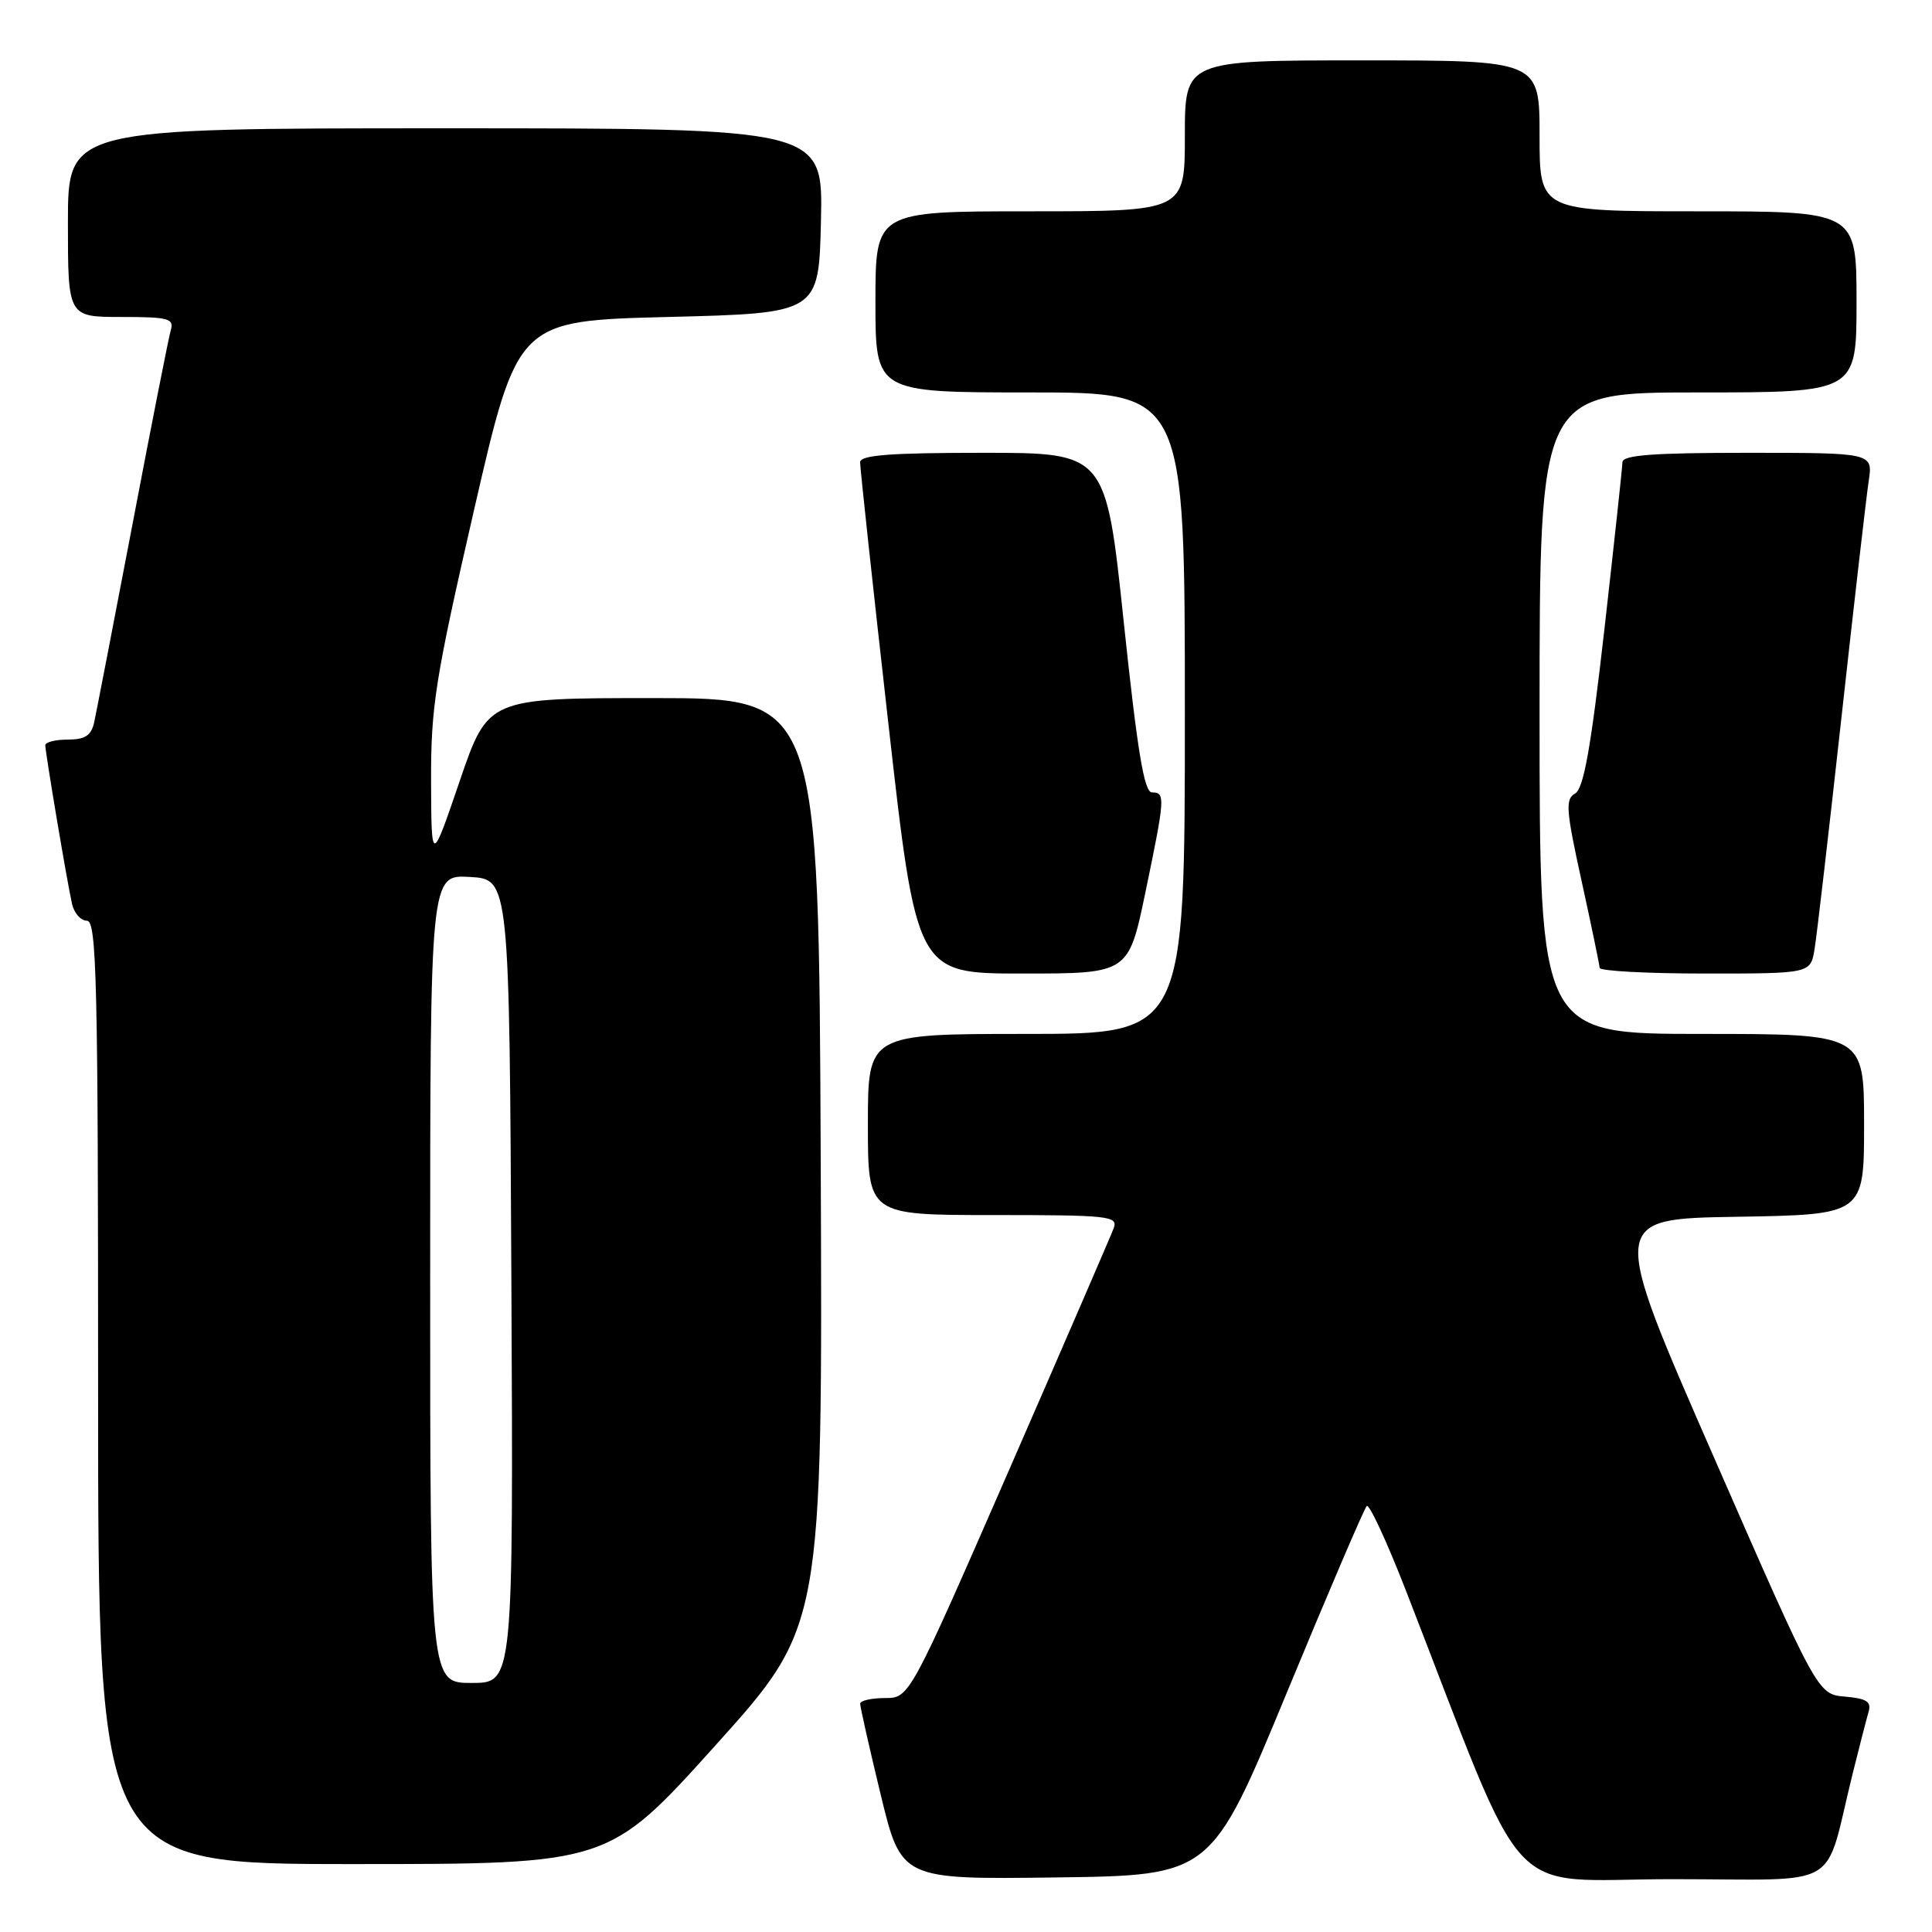 <?xml version="1.0" encoding="UTF-8" standalone="no"?>
<!DOCTYPE svg PUBLIC "-//W3C//DTD SVG 1.1//EN" "http://www.w3.org/Graphics/SVG/1.1/DTD/svg11.dtd" >
<svg xmlns="http://www.w3.org/2000/svg" xmlns:xlink="http://www.w3.org/1999/xlink" version="1.1" viewBox="0 0 256 256">
 <g >
 <path fill="currentColor"
d=" M 170.50 224.31 C 176.00 211.01 180.77 199.87 181.10 199.55 C 181.43 199.23 183.76 204.26 186.28 210.73 C 202.83 253.27 198.90 249.00 221.58 249.00 C 244.58 249.00 241.58 250.75 245.49 235.00 C 246.38 231.43 247.33 227.74 247.60 226.81 C 247.99 225.48 247.33 225.06 244.47 224.81 C 240.84 224.50 240.84 224.50 227.06 193.00 C 213.27 161.50 213.27 161.50 230.14 161.23 C 247.00 160.95 247.00 160.95 247.00 148.98 C 247.00 137.00 247.00 137.00 225.50 137.00 C 204.00 137.00 204.00 137.00 204.00 94.50 C 204.00 52.00 204.00 52.00 225.00 52.00 C 246.00 52.00 246.00 52.00 246.00 40.00 C 246.00 28.00 246.00 28.00 225.00 28.00 C 204.00 28.00 204.00 28.00 204.00 18.00 C 204.00 8.00 204.00 8.00 180.50 8.00 C 157.00 8.00 157.00 8.00 157.00 18.00 C 157.00 28.00 157.00 28.00 136.50 28.00 C 116.00 28.00 116.00 28.00 116.00 40.00 C 116.00 52.00 116.00 52.00 136.50 52.00 C 157.00 52.00 157.00 52.00 157.00 94.50 C 157.00 137.00 157.00 137.00 136.00 137.00 C 115.00 137.00 115.00 137.00 115.00 149.00 C 115.00 161.00 115.00 161.00 131.61 161.00 C 147.00 161.00 148.17 161.13 147.57 162.75 C 147.21 163.71 140.98 178.11 133.72 194.75 C 120.51 225.00 120.51 225.00 117.26 225.00 C 115.47 225.00 113.99 225.34 113.98 225.75 C 113.97 226.16 115.19 231.57 116.69 237.77 C 119.42 249.04 119.42 249.04 139.96 248.77 C 160.50 248.50 160.50 248.50 170.50 224.31 Z  M 94.82 231.25 C 109.00 215.50 109.00 215.50 108.75 154.00 C 108.50 92.50 108.50 92.50 86.58 92.50 C 64.67 92.50 64.67 92.50 60.91 103.50 C 57.16 114.50 57.16 114.50 57.12 103.50 C 57.09 93.61 57.67 89.98 62.83 67.50 C 68.58 42.50 68.58 42.50 88.54 42.00 C 108.50 41.50 108.50 41.50 108.78 29.25 C 109.06 17.00 109.06 17.00 59.03 17.00 C 9.00 17.00 9.00 17.00 9.00 29.50 C 9.00 42.00 9.00 42.00 16.07 42.00 C 22.33 42.00 23.08 42.20 22.63 43.75 C 22.35 44.71 20.06 56.30 17.55 69.50 C 15.03 82.70 12.74 94.51 12.47 95.75 C 12.08 97.47 11.26 98.00 8.98 98.00 C 7.34 98.00 6.00 98.34 6.00 98.75 C 6.01 99.73 8.88 116.83 9.54 119.75 C 9.81 120.99 10.70 122.00 11.52 122.00 C 12.81 122.00 13.00 129.97 13.00 184.50 C 13.00 247.00 13.00 247.00 46.82 247.00 C 80.64 247.00 80.64 247.00 94.82 231.25 Z  M 151.77 118.25 C 154.39 105.65 154.43 105.00 152.64 105.00 C 151.61 105.00 150.72 99.61 148.91 82.50 C 146.54 60.00 146.54 60.00 130.27 60.00 C 117.93 60.00 113.99 60.30 113.97 61.25 C 113.96 61.94 115.63 77.46 117.70 95.75 C 121.45 129.00 121.45 129.00 135.49 129.00 C 149.53 129.00 149.53 129.00 151.77 118.25 Z  M 240.44 125.75 C 240.74 123.96 242.34 110.12 244.01 95.00 C 245.68 79.88 247.30 65.81 247.61 63.75 C 248.18 60.00 248.18 60.00 231.59 60.00 C 218.99 60.00 215.00 60.30 214.98 61.25 C 214.97 61.94 213.89 71.91 212.59 83.40 C 210.80 99.14 209.84 104.51 208.71 105.14 C 207.39 105.88 207.50 107.32 209.57 116.74 C 210.87 122.66 211.94 127.84 211.96 128.25 C 211.98 128.66 218.28 129.00 225.95 129.00 C 239.91 129.00 239.91 129.00 240.44 125.75 Z  M 57.00 169.45 C 57.00 115.90 57.00 115.90 62.25 116.20 C 67.50 116.50 67.50 116.50 67.76 169.75 C 68.02 223.00 68.02 223.00 62.51 223.00 C 57.00 223.00 57.00 223.00 57.00 169.45 Z "/>
</g>
</svg>